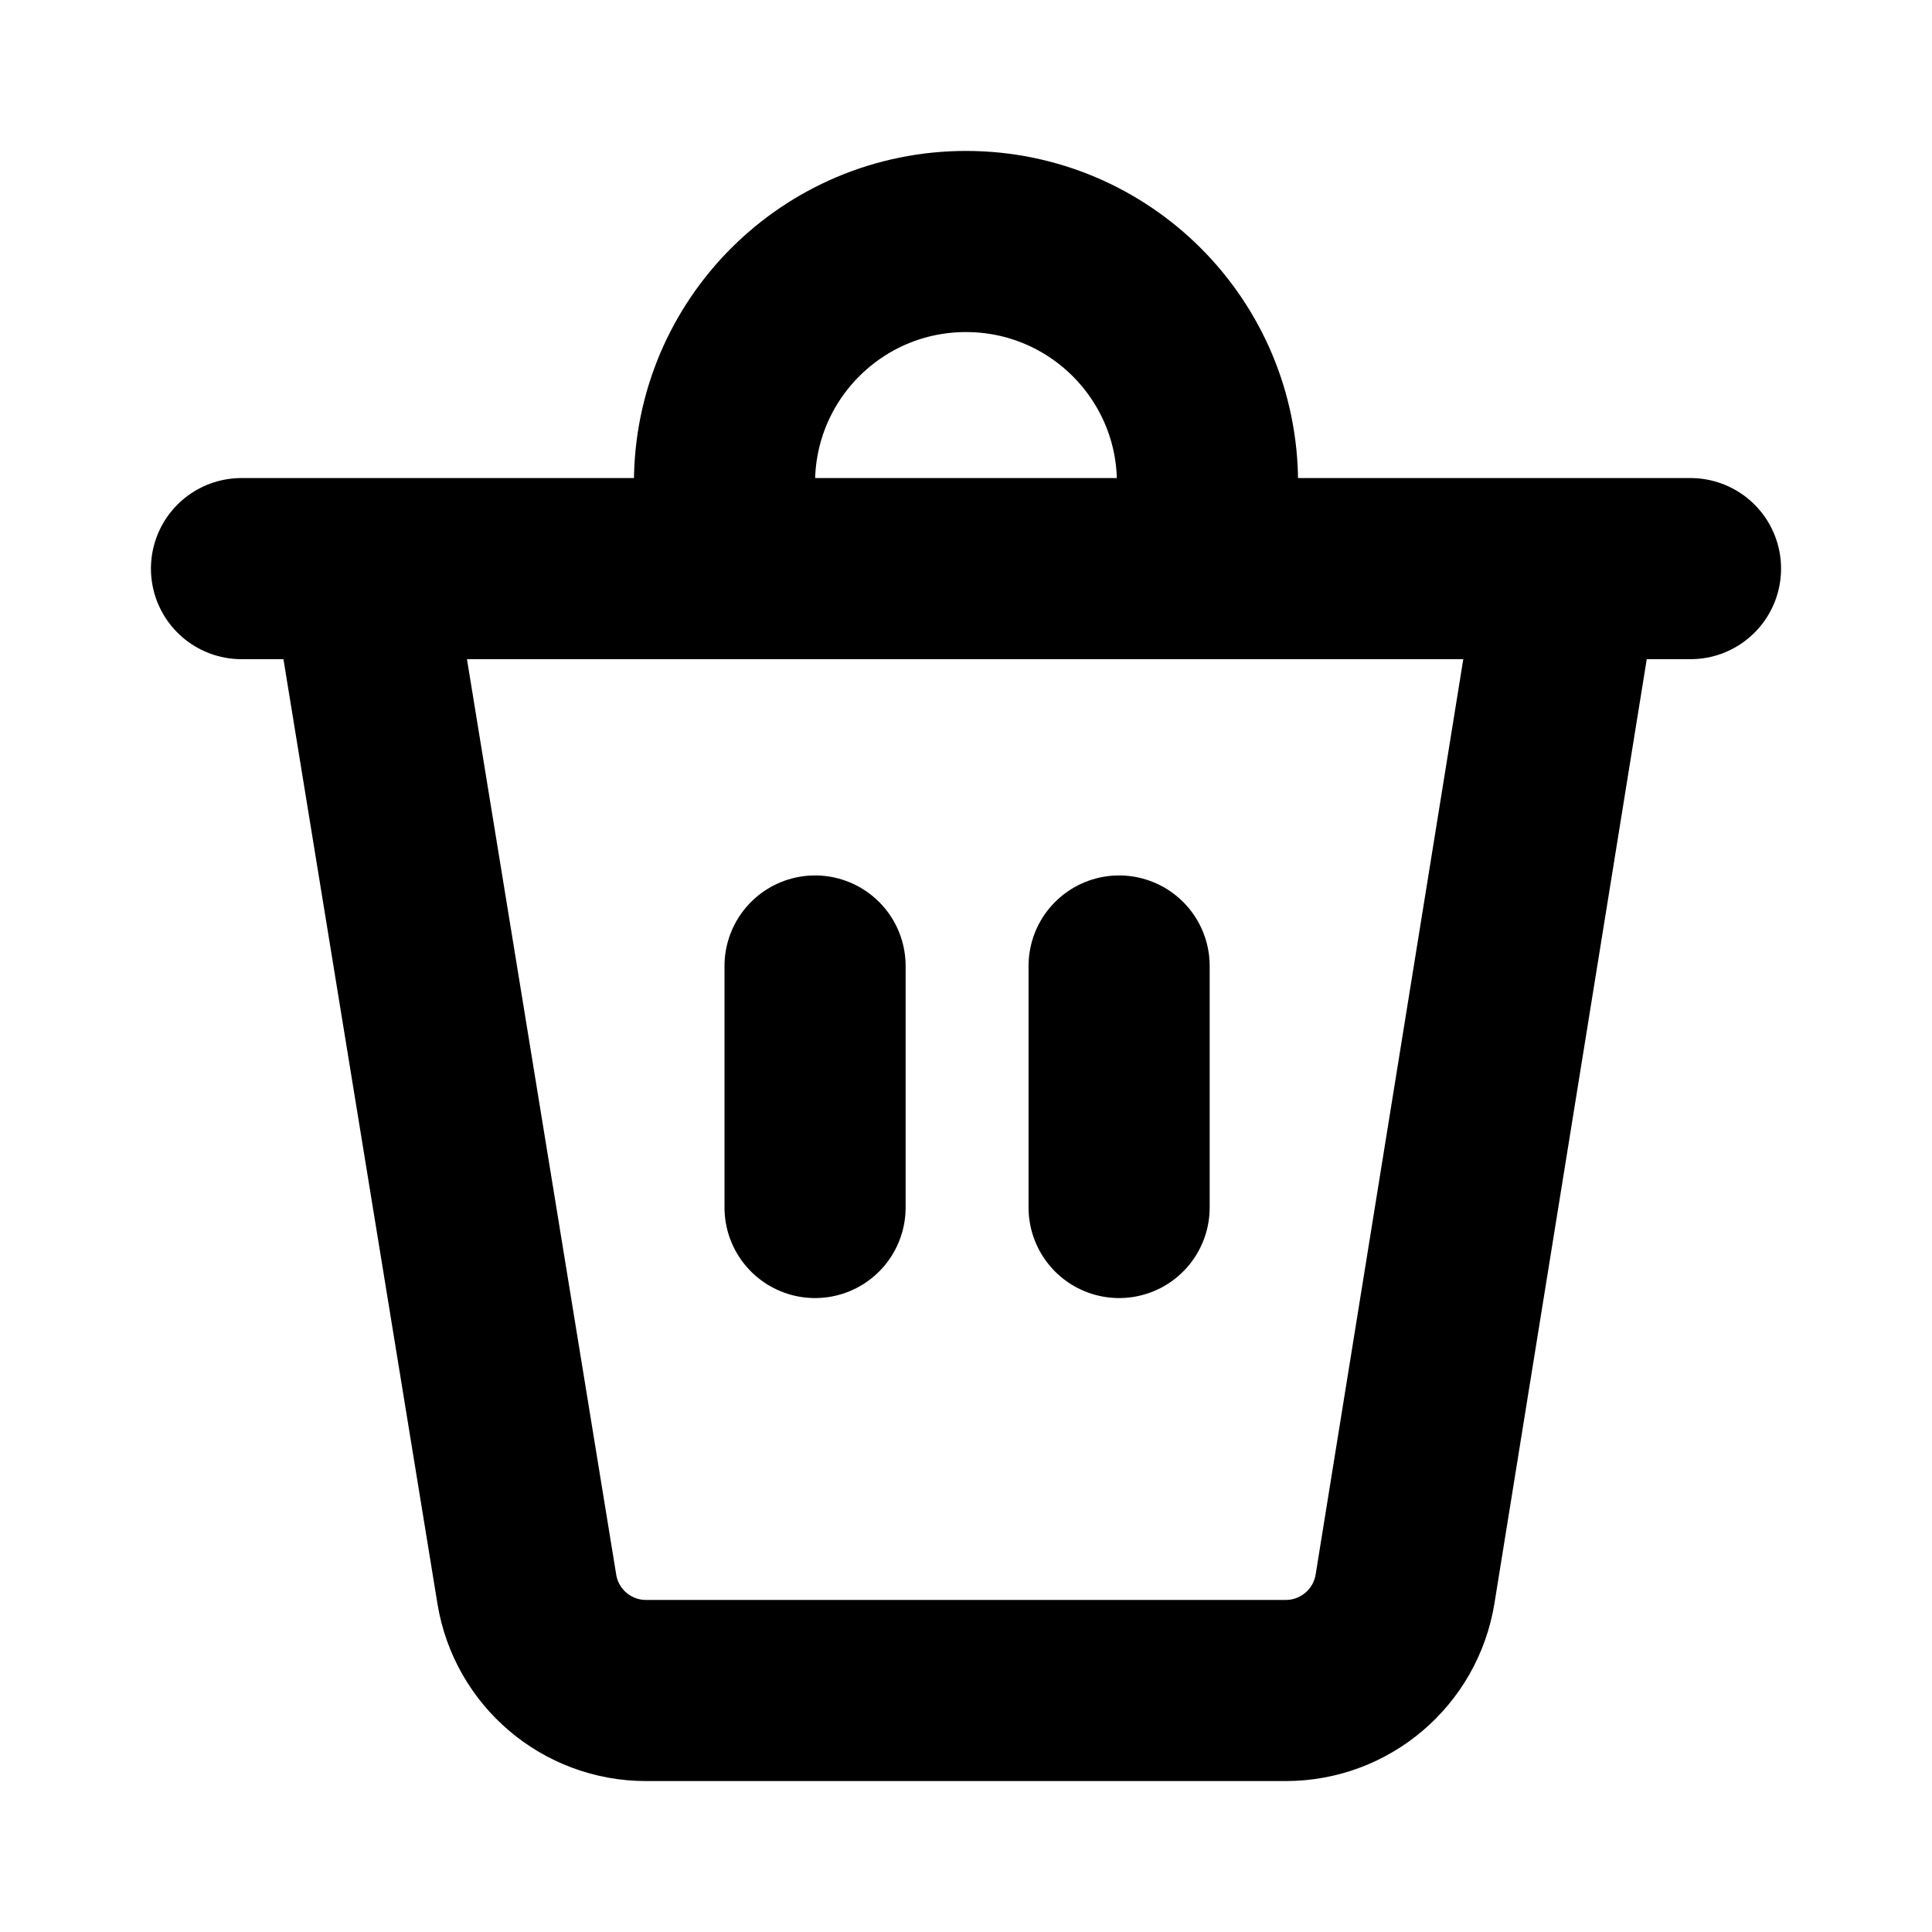 <svg width="16" height="16" viewBox="0 0 16 16" fill="none" xmlns="http://www.w3.org/2000/svg">
<rect width="16" height="16"/>
<path d="M2 4.709H2.985M14 4.709H12.999M2.985 4.709L4.363 13.161C4.442 13.645 4.86 14 5.35 14H10.648C11.139 14 11.557 13.644 11.636 13.159L12.999 4.709M2.985 4.709H12.999" stroke="currentColor" stroke-width="1.5" stroke-linecap="round"/>
<path d="M10 4C10 2.895 9.105 2 8 2C6.895 2 6 2.895 6 4" stroke="currentColor" stroke-width="1.5"/>
<path d="M6.75 8V10" stroke="currentColor" stroke-width="1.5" stroke-linecap="round"/>
<path d="M9.268 8V10" stroke="currentColor" stroke-width="1.5" stroke-linecap="round"/>
</svg>
